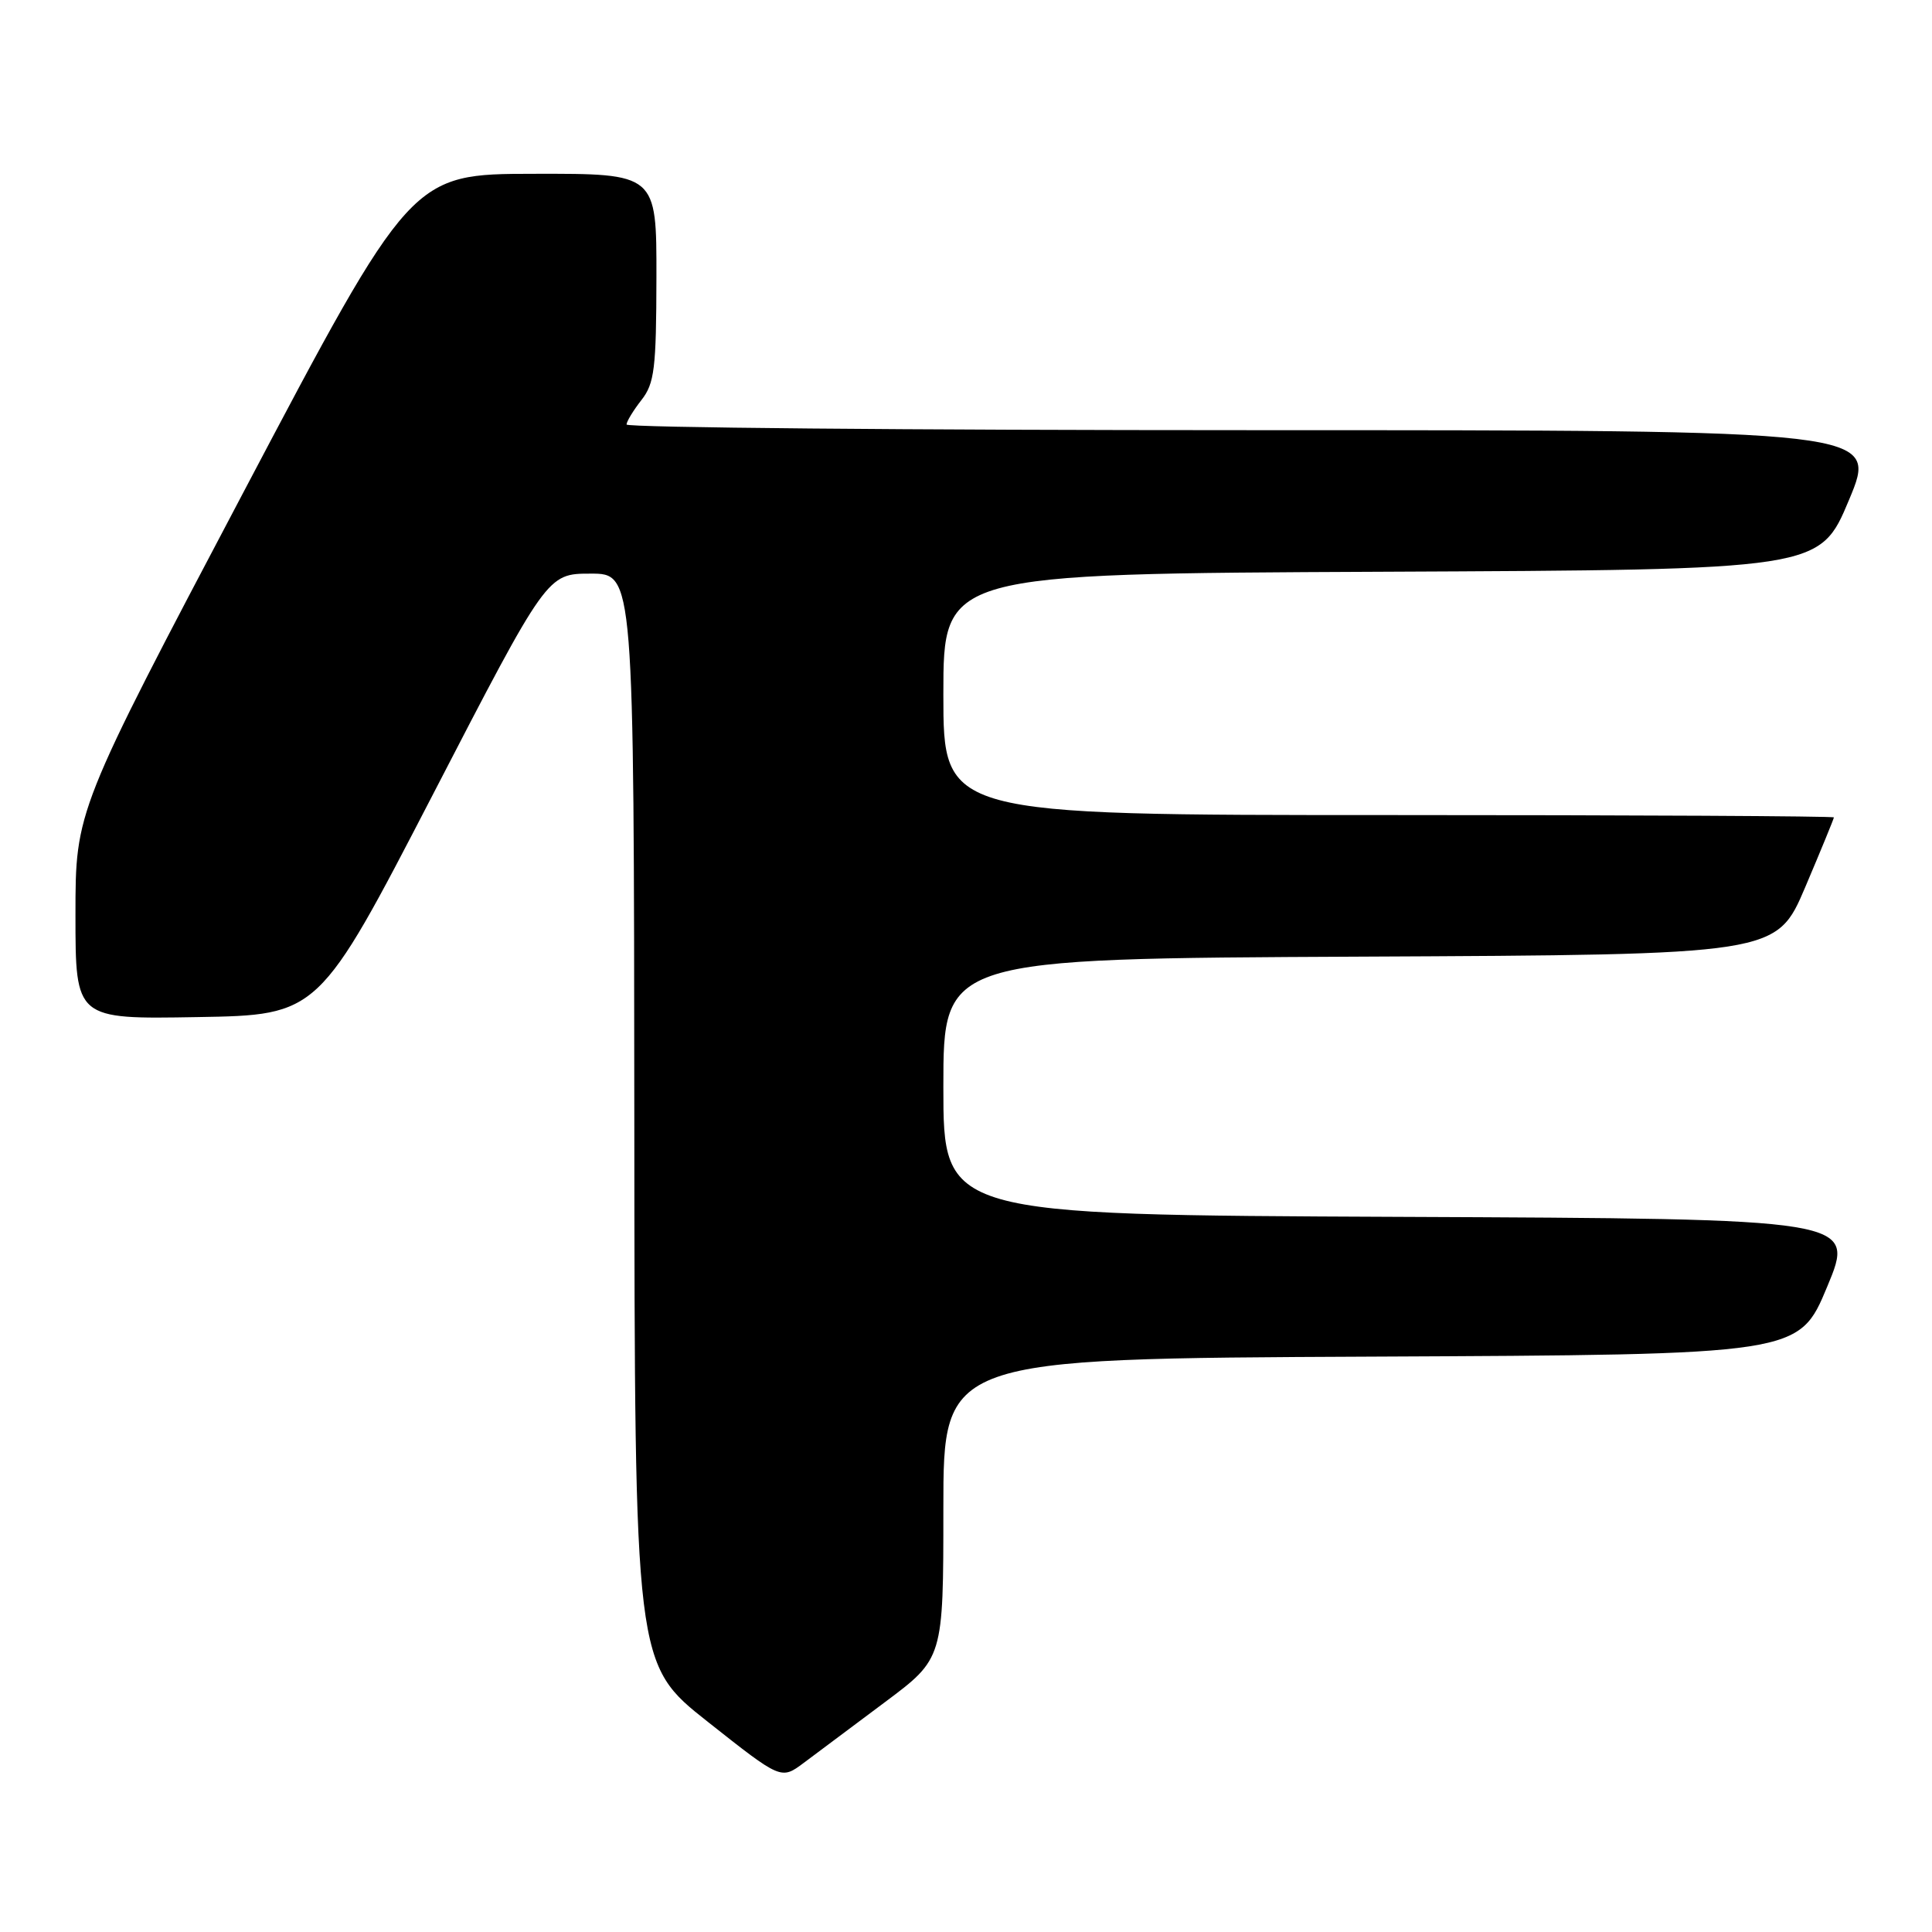 <?xml version="1.0" encoding="UTF-8" standalone="no"?>
<!DOCTYPE svg PUBLIC "-//W3C//DTD SVG 1.1//EN" "http://www.w3.org/Graphics/SVG/1.1/DTD/svg11.dtd" >
<svg xmlns="http://www.w3.org/2000/svg" xmlns:xlink="http://www.w3.org/1999/xlink" version="1.1" viewBox="0 0 256 256">
 <g >
 <path fill="currentColor"
d=" M 117.25 225.55 C 125.00 219.76 125.00 219.76 125.00 199.89 C 125.00 180.02 125.00 180.02 181.68 179.76 C 238.36 179.50 238.36 179.50 242.11 170.50 C 245.86 161.50 245.86 161.50 185.43 161.24 C 125.00 160.98 125.00 160.98 125.00 144.00 C 125.00 127.02 125.00 127.02 180.20 126.76 C 235.39 126.50 235.39 126.50 239.20 117.56 C 241.29 112.64 243.00 108.47 243.00 108.31 C 243.00 108.14 216.45 108.00 184.00 108.00 C 125.00 108.00 125.00 108.00 125.00 92.01 C 125.00 76.02 125.00 76.02 183.06 75.76 C 241.13 75.50 241.13 75.50 245.00 66.25 C 248.87 57.00 248.87 57.00 165.94 57.00 C 120.32 57.00 83.01 56.66 83.02 56.25 C 83.03 55.84 83.92 54.38 85.00 53.00 C 86.72 50.80 86.96 48.86 86.98 36.75 C 87.00 23.00 87.00 23.00 70.75 23.03 C 54.50 23.05 54.50 23.05 32.25 65.24 C 10.00 107.43 10.00 107.43 10.00 121.24 C 10.00 135.05 10.00 135.05 26.12 134.77 C 42.23 134.50 42.23 134.50 57.37 105.26 C 72.50 76.01 72.50 76.01 78.25 76.01 C 84.00 76.00 84.00 76.00 84.05 148.25 C 84.10 220.50 84.10 220.50 93.80 228.16 C 103.50 235.83 103.50 235.83 106.50 233.59 C 108.15 232.36 112.99 228.74 117.25 225.55 Z "/>
</g>
</svg>